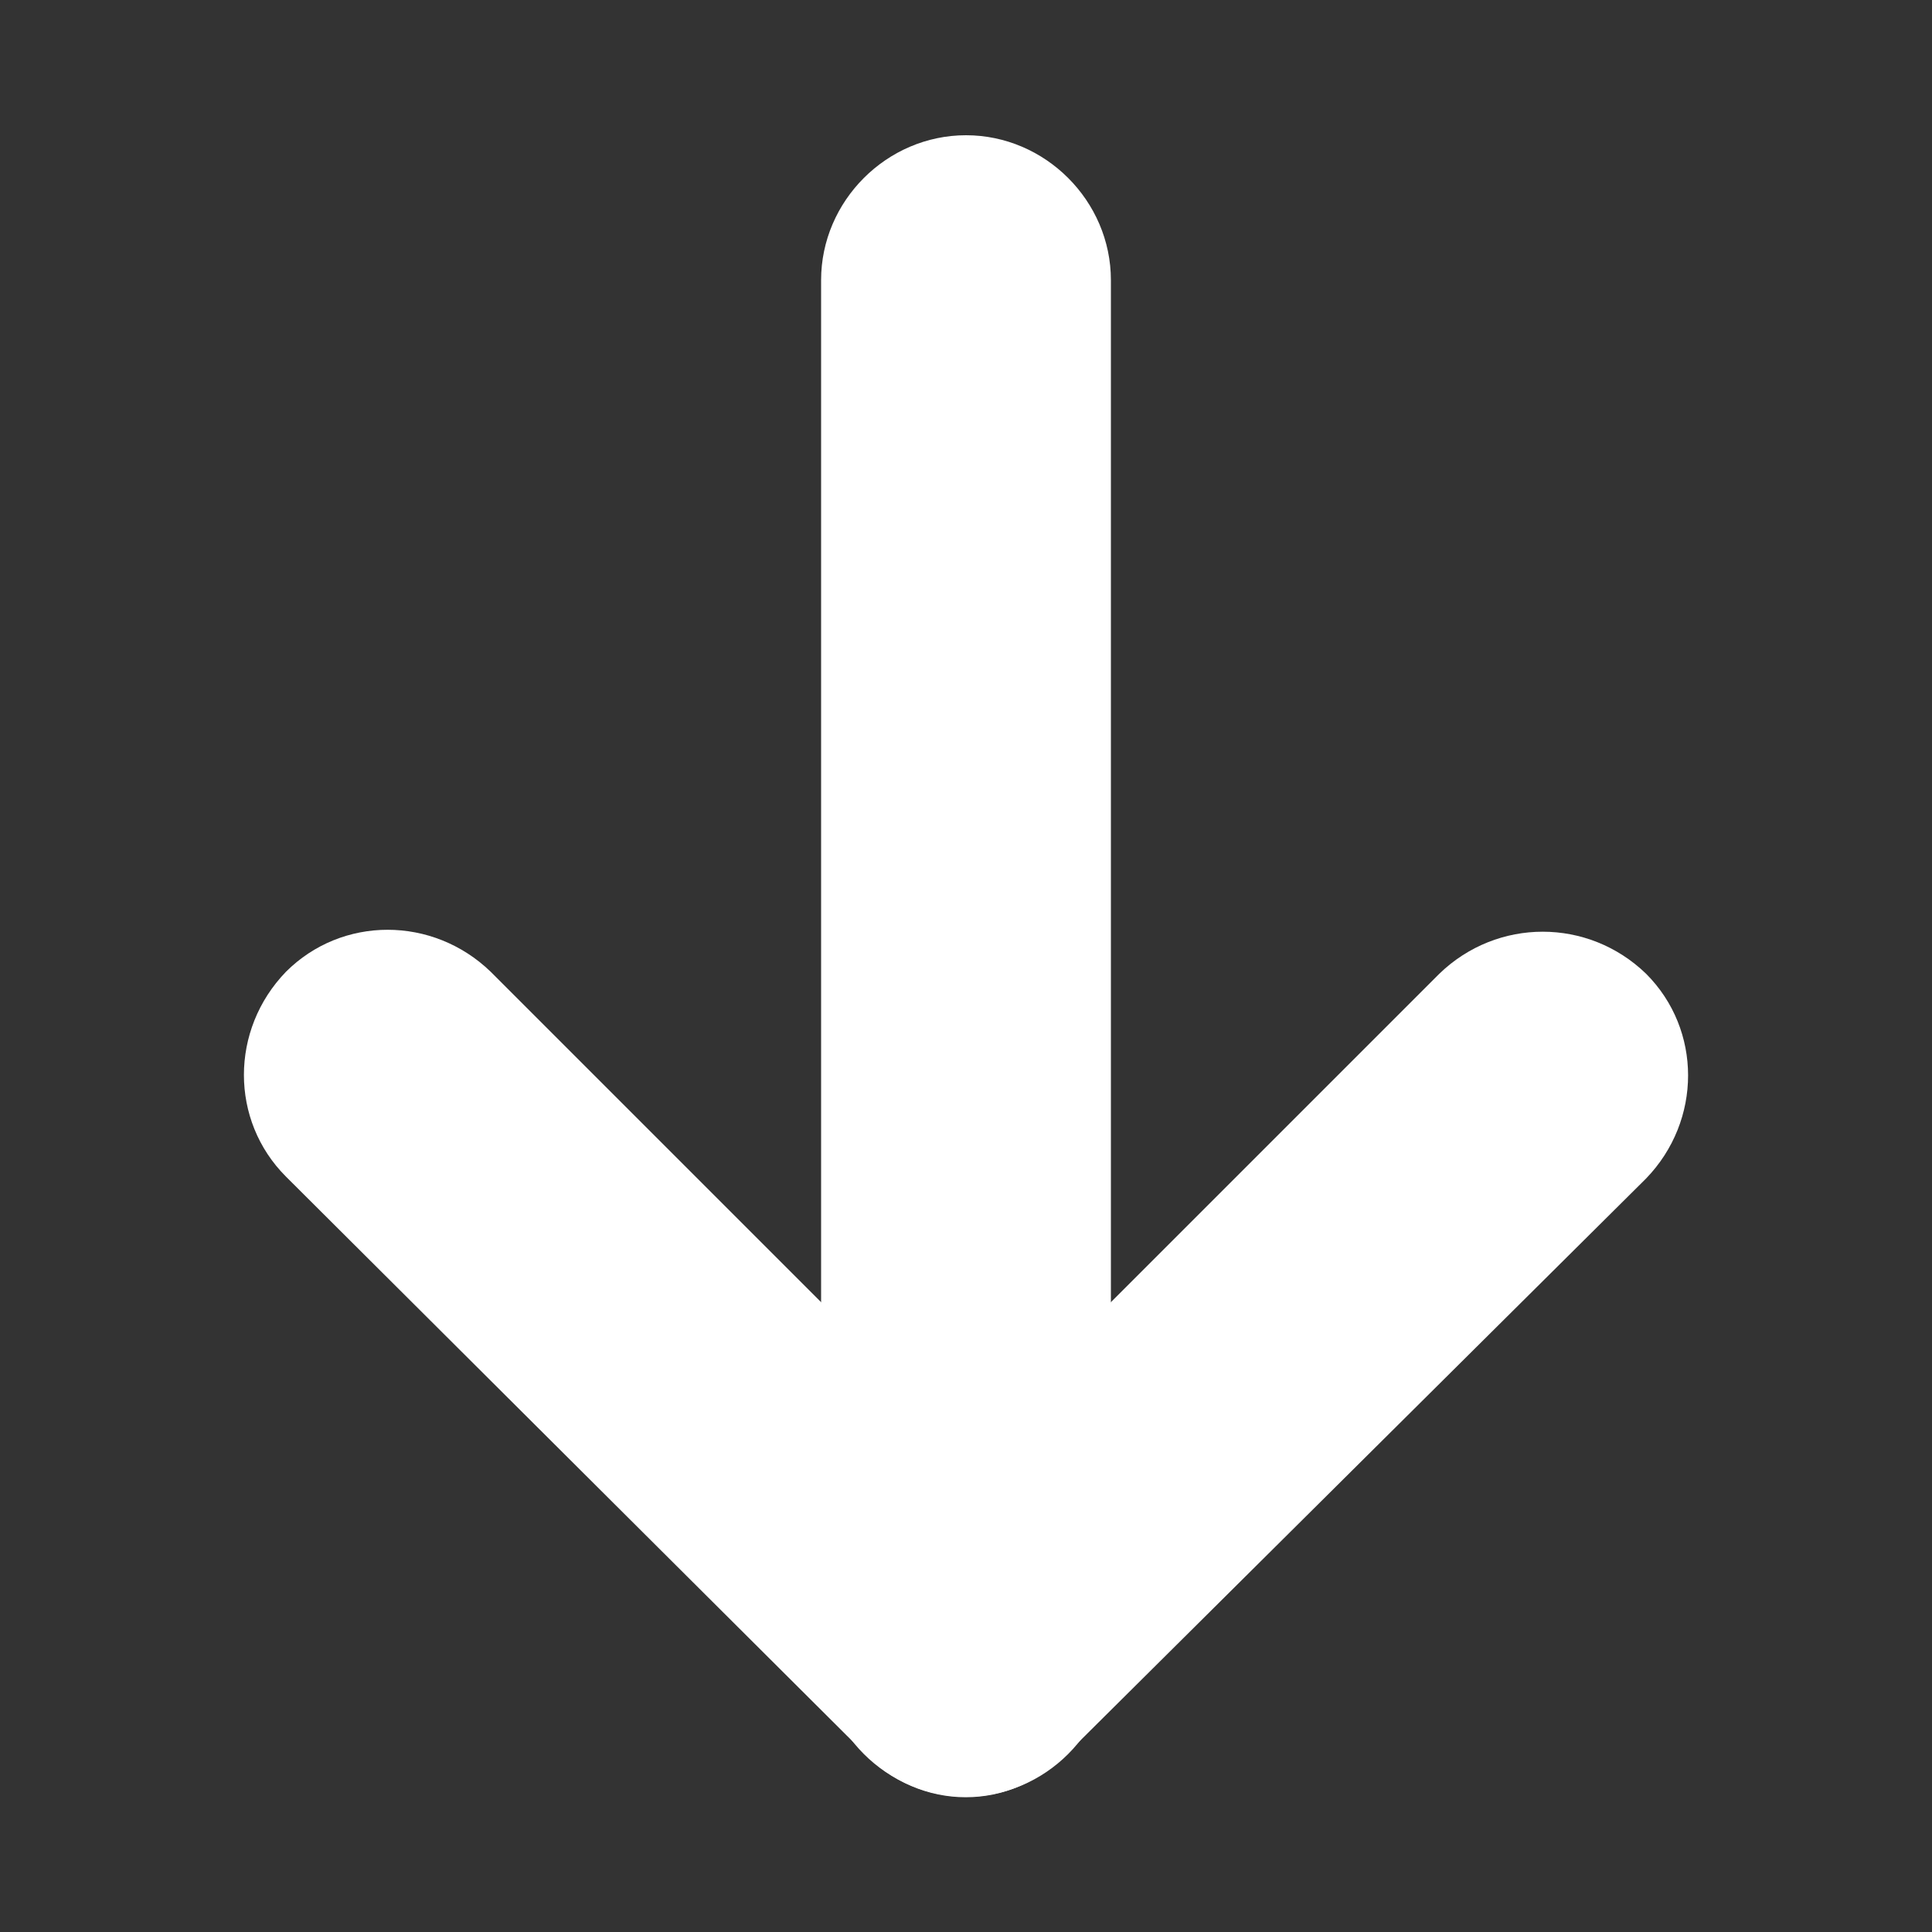 <?xml version="1.0" encoding="utf-8"?>
<!-- Generator: Adobe Illustrator 22.1.0, SVG Export Plug-In . SVG Version: 6.00 Build 0)  -->
<svg version="1.1" id="Capa_1" xmlns="http://www.w3.org/2000/svg" xmlns:xlink="http://www.w3.org/1999/xlink" x="0px" y="0px"
	 viewBox="0 0 100 100" style="enable-background:new 0 0 100 100;" xml:space="preserve">
<rect x="0" y="0" width="100" height="100" fill="#333333" stroke="none"/>
<style type="text/css">
	.st0{fill:#FFFFFF;}
</style>
<path class="st0" d="M42.5,85.5v-71c0-4.1,3.4-7.5,7.5-7.5l0,0c4.1,0,7.5,3.4,7.5,7.5v71c0,4.1-3.4,7.5-7.5,7.5l0,0
	C45.9,93,42.5,89.6,42.5,85.5z"/>
<path class="st0" d="M44.7,80.2l29.8-29.8c3-2.9,7.7-2.9,10.7,0l0,0c2.9,2.9,2.9,7.6,0,10.6L55.3,90.7c-2.9,2.9-7.6,2.9-10.6,0l0,0
	C41.7,87.8,41.7,83.1,44.7,80.2z"/>
<path class="st0" d="M44.7,90.7L14.8,60.9c-2.9-2.9-2.9-7.6,0-10.6l0,0c2.9-2.9,7.6-2.9,10.6,0l29.8,29.8c2.9,2.9,2.9,7.6,0,10.6
	l0,0C52.4,93.8,47.6,93.8,44.7,90.7z"/>
</svg>
